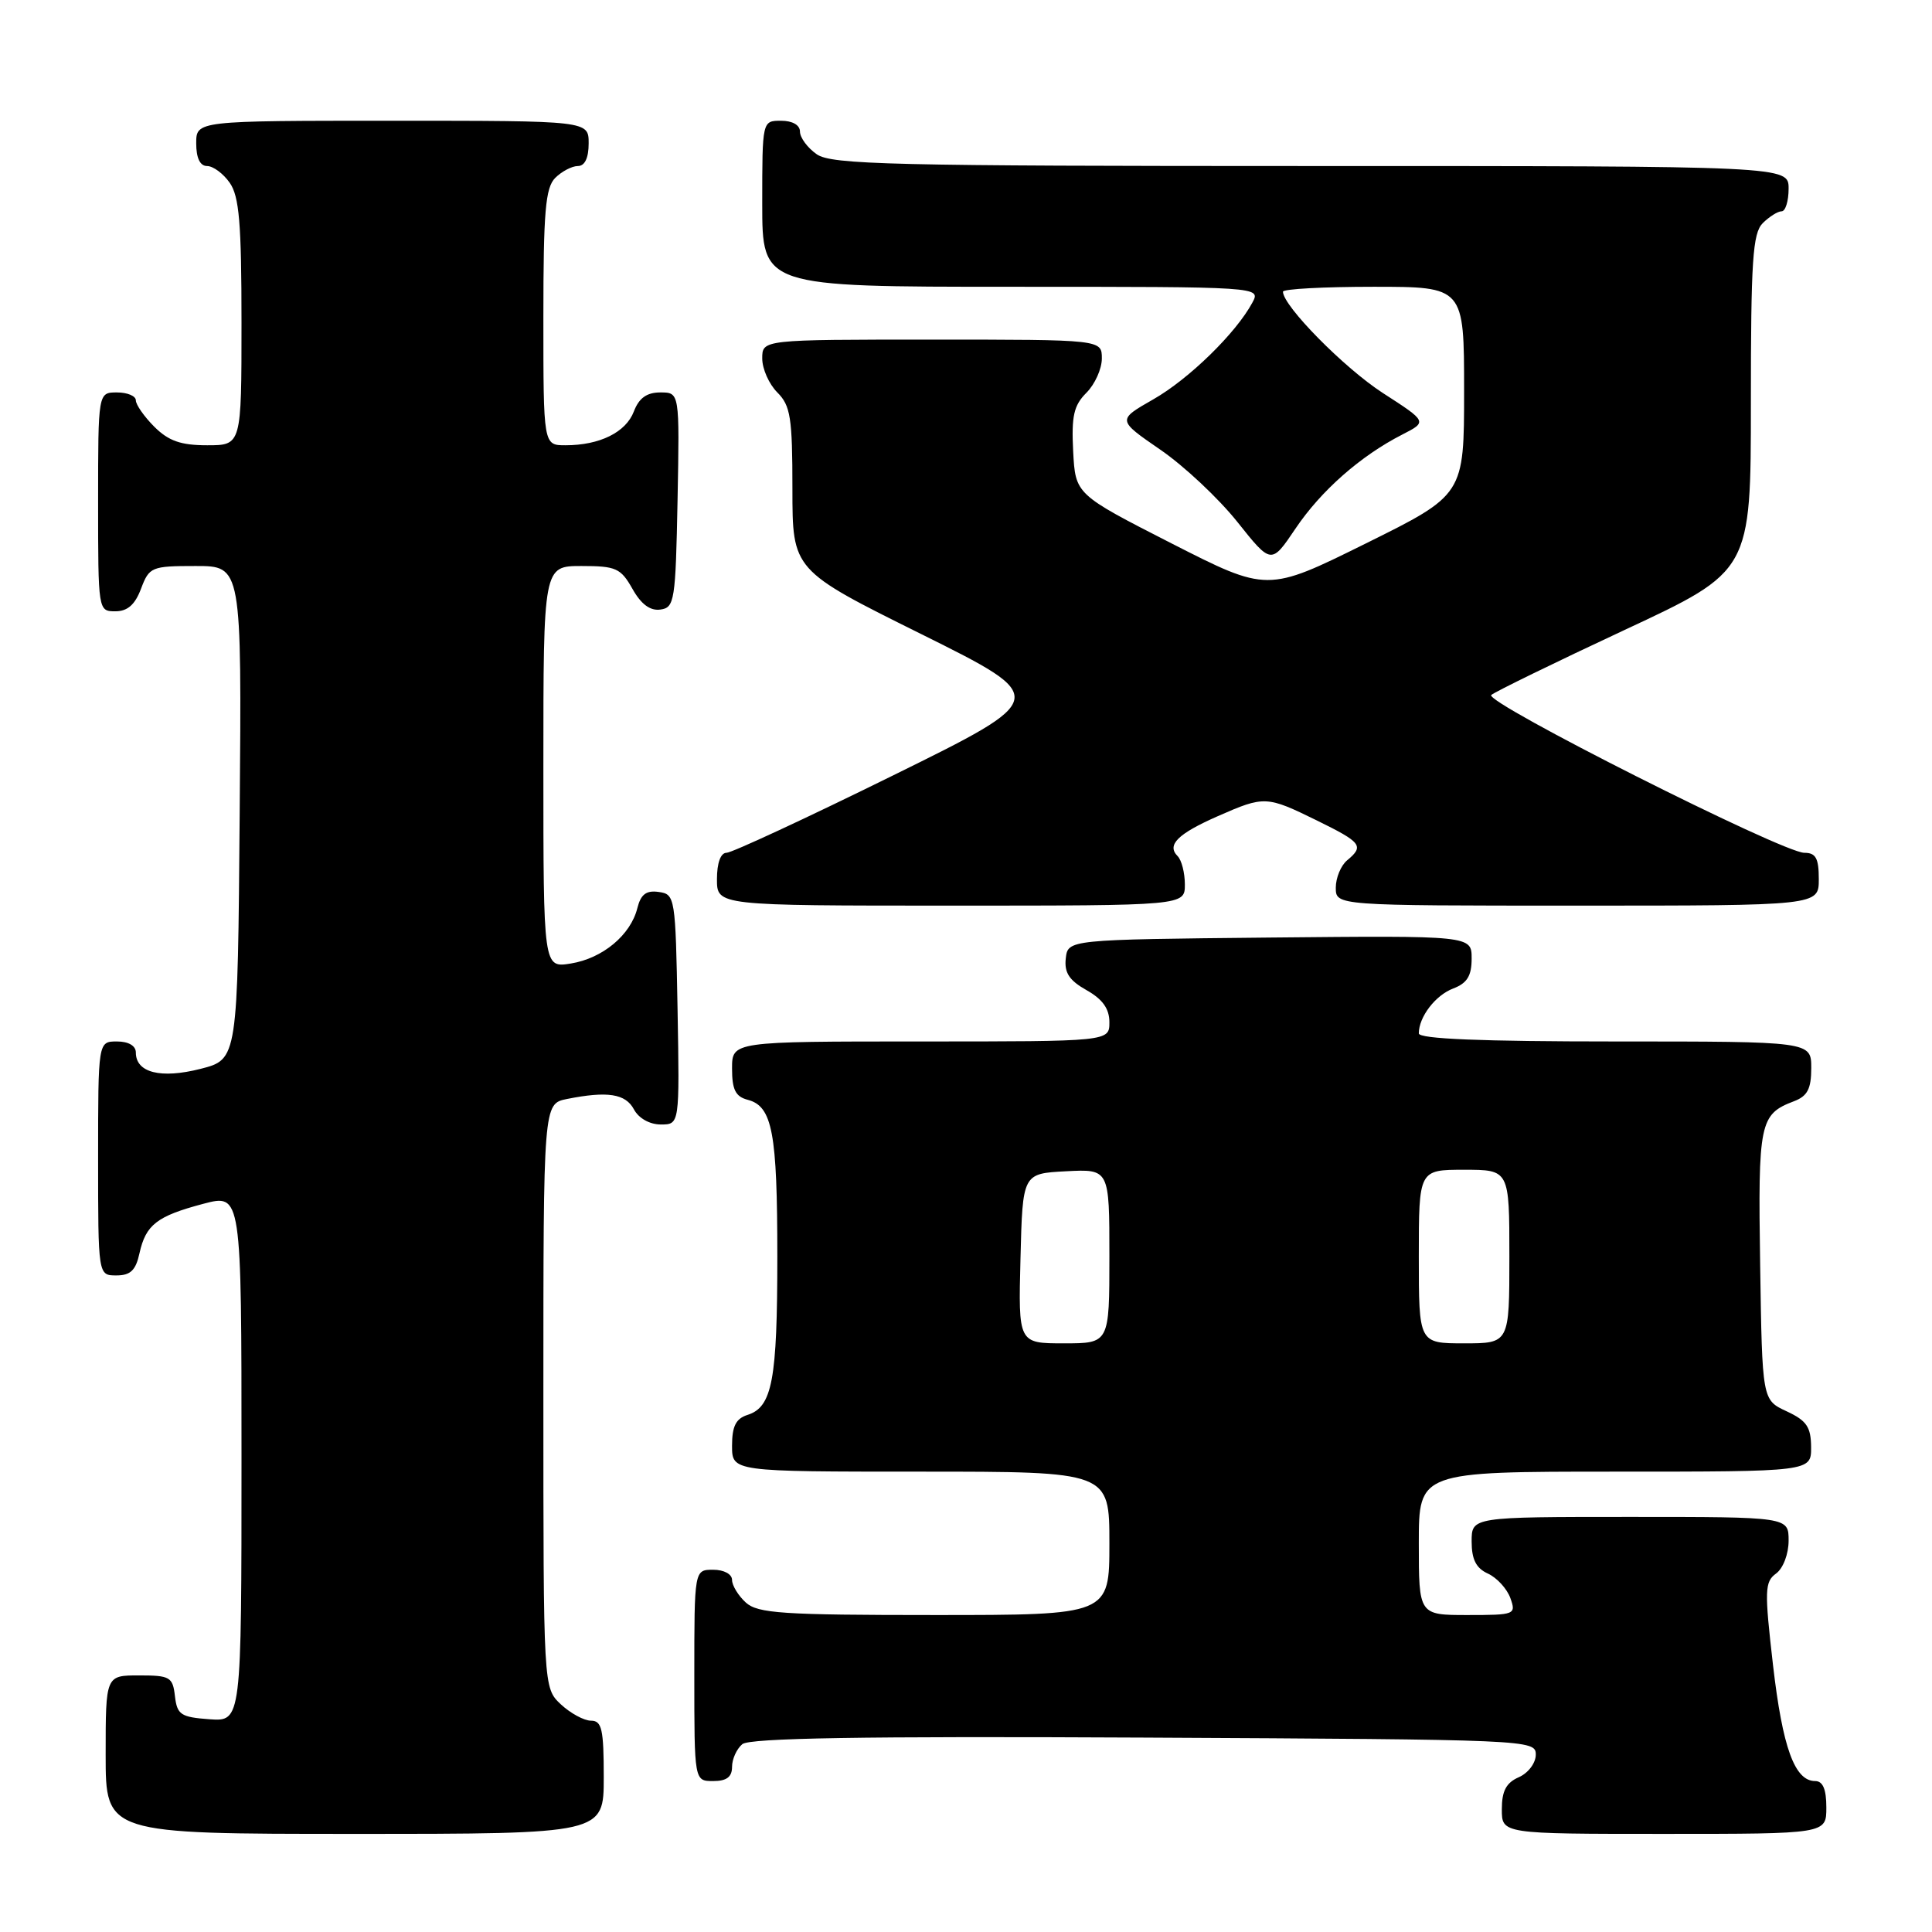<?xml version="1.0" encoding="UTF-8" standalone="no"?>
<!DOCTYPE svg PUBLIC "-//W3C//DTD SVG 1.1//EN" "http://www.w3.org/Graphics/SVG/1.1/DTD/svg11.dtd" >
<svg xmlns="http://www.w3.org/2000/svg" xmlns:xlink="http://www.w3.org/1999/xlink" version="1.1" viewBox="0 0 256 256">
 <g >
 <path fill="currentColor"
d=" M 80.00 235.50 C 80.00 229.13 79.75 228.00 78.31 228.00 C 77.39 228.00 75.59 227.02 74.31 225.83 C 72.00 223.65 72.00 223.65 72.00 184.95 C 72.00 146.25 72.00 146.25 75.13 145.62 C 80.50 144.55 82.89 144.92 84.00 147.00 C 84.63 148.18 86.09 149.00 87.56 149.00 C 90.05 149.00 90.05 149.00 89.78 133.75 C 89.51 118.87 89.45 118.49 87.29 118.19 C 85.63 117.95 84.91 118.50 84.45 120.34 C 83.56 123.90 79.85 126.99 75.64 127.67 C 72.00 128.26 72.00 128.26 72.00 101.63 C 72.00 75.00 72.00 75.00 77.05 75.00 C 81.62 75.00 82.25 75.28 83.80 78.02 C 84.94 80.06 86.15 80.96 87.50 80.77 C 89.38 80.52 89.52 79.63 89.78 66.25 C 90.05 52.00 90.05 52.00 87.50 52.00 C 85.70 52.00 84.67 52.74 83.99 54.52 C 82.94 57.28 79.47 59.00 74.93 59.00 C 72.00 59.00 72.00 59.00 72.00 42.07 C 72.00 28.02 72.27 24.88 73.57 23.57 C 74.44 22.71 75.79 22.00 76.57 22.00 C 77.49 22.00 78.00 20.93 78.00 19.00 C 78.00 16.00 78.00 16.00 52.00 16.00 C 26.00 16.00 26.00 16.00 26.00 19.00 C 26.00 20.95 26.51 22.00 27.44 22.00 C 28.24 22.00 29.59 23.00 30.44 24.22 C 31.70 26.01 32.00 29.61 32.00 42.72 C 32.00 59.00 32.00 59.00 27.45 59.00 C 23.96 59.00 22.34 58.43 20.45 56.55 C 19.10 55.20 18.00 53.62 18.00 53.05 C 18.00 52.47 16.88 52.00 15.50 52.00 C 13.00 52.00 13.00 52.00 13.00 66.50 C 13.00 80.93 13.01 81.00 15.28 81.00 C 16.90 81.00 17.89 80.13 18.69 78.00 C 19.78 75.12 20.07 75.00 25.93 75.00 C 32.03 75.00 32.03 75.00 31.76 107.68 C 31.50 140.37 31.50 140.37 26.57 141.63 C 21.30 142.97 18.00 142.14 18.00 139.46 C 18.00 138.57 17.03 138.00 15.50 138.00 C 13.00 138.00 13.00 138.00 13.00 153.50 C 13.00 169.00 13.00 169.00 15.42 169.00 C 17.28 169.00 17.99 168.33 18.48 166.07 C 19.32 162.28 20.79 161.14 26.94 159.51 C 32.00 158.18 32.00 158.18 32.00 193.15 C 32.00 228.11 32.00 228.11 27.75 227.81 C 23.95 227.53 23.47 227.21 23.18 224.75 C 22.89 222.21 22.53 222.00 18.43 222.00 C 14.00 222.00 14.00 222.00 14.00 232.50 C 14.00 243.00 14.00 243.00 47.00 243.00 C 80.00 243.00 80.00 243.00 80.00 235.50 Z  M 242.00 239.50 C 242.00 237.08 241.54 236.00 240.52 236.00 C 237.80 236.00 236.20 231.58 234.93 220.61 C 233.79 210.71 233.83 209.60 235.34 208.50 C 236.28 207.81 237.00 205.91 237.00 204.14 C 237.00 201.00 237.00 201.00 216.00 201.00 C 195.00 201.00 195.00 201.00 195.00 204.26 C 195.00 206.63 195.59 207.80 197.16 208.51 C 198.35 209.06 199.68 210.51 200.13 211.75 C 200.91 213.93 200.75 214.00 194.47 214.00 C 188.00 214.00 188.00 214.00 188.00 204.50 C 188.00 195.00 188.00 195.00 214.00 195.00 C 240.00 195.00 240.00 195.00 239.98 191.75 C 239.96 189.07 239.39 188.24 236.73 187.00 C 233.50 185.50 233.50 185.50 233.23 167.63 C 232.94 148.71 233.16 147.65 237.71 145.92 C 239.50 145.24 240.00 144.28 240.00 141.52 C 240.00 138.00 240.00 138.00 214.00 138.00 C 196.26 138.00 188.00 137.66 188.00 136.93 C 188.00 134.75 190.20 131.87 192.56 130.98 C 194.41 130.27 195.00 129.31 195.00 127.01 C 195.00 123.97 195.00 123.97 168.25 124.23 C 141.50 124.50 141.50 124.50 141.22 127.00 C 141.01 128.89 141.68 129.91 143.97 131.20 C 146.10 132.40 147.00 133.66 147.00 135.45 C 147.00 138.00 147.00 138.00 122.00 138.00 C 97.00 138.00 97.00 138.00 97.00 141.59 C 97.00 144.39 97.46 145.31 99.08 145.73 C 102.35 146.59 103.00 150.05 103.00 166.50 C 103.00 182.87 102.33 186.44 99.06 187.48 C 97.51 187.97 97.00 188.98 97.00 191.57 C 97.00 195.00 97.00 195.00 122.00 195.00 C 147.00 195.00 147.00 195.00 147.00 204.50 C 147.00 214.00 147.00 214.00 123.83 214.00 C 103.67 214.00 100.42 213.78 98.83 212.35 C 97.82 211.43 97.00 210.08 97.00 209.35 C 97.00 208.58 95.93 208.00 94.50 208.00 C 92.00 208.00 92.00 208.00 92.00 222.00 C 92.00 236.00 92.00 236.00 94.50 236.00 C 96.28 236.00 97.00 235.46 97.00 234.12 C 97.00 233.09 97.61 231.74 98.36 231.11 C 99.35 230.30 114.13 230.05 151.61 230.24 C 202.75 230.50 203.50 230.53 203.50 232.50 C 203.50 233.61 202.50 234.94 201.25 235.49 C 199.58 236.22 199.00 237.31 199.00 239.74 C 199.00 243.00 199.00 243.00 220.50 243.00 C 242.00 243.00 242.00 243.00 242.00 239.50 Z  M 157.00 117.20 C 157.00 115.66 156.57 113.97 156.04 113.44 C 154.56 111.96 156.06 110.48 161.38 108.14 C 167.54 105.43 167.83 105.45 174.48 108.71 C 180.43 111.63 180.79 112.10 178.50 114.00 C 177.68 114.68 177.00 116.31 177.00 117.62 C 177.00 120.00 177.00 120.00 209.00 120.00 C 241.00 120.00 241.00 120.00 241.00 116.50 C 241.00 113.72 240.61 113.00 239.08 113.00 C 236.22 113.00 196.57 93.02 197.60 92.09 C 198.10 91.66 206.04 87.78 215.25 83.48 C 232.00 75.67 232.00 75.67 232.00 53.40 C 232.00 34.50 232.24 30.91 233.57 29.57 C 234.44 28.71 235.56 28.00 236.07 28.00 C 236.58 28.00 237.00 26.65 237.00 25.00 C 237.00 22.00 237.00 22.00 173.72 22.00 C 118.07 22.00 110.18 21.81 108.22 20.44 C 107.00 19.59 106.00 18.24 106.00 17.44 C 106.00 16.57 105.01 16.00 103.50 16.00 C 101.00 16.00 101.00 16.00 101.00 27.00 C 101.00 38.00 101.00 38.00 134.04 38.00 C 167.07 38.00 167.07 38.00 165.95 40.09 C 163.80 44.11 157.55 50.22 152.81 52.92 C 148.03 55.65 148.03 55.65 153.74 59.58 C 156.88 61.73 161.47 66.04 163.95 69.15 C 168.45 74.80 168.45 74.80 171.66 70.04 C 175.04 65.02 180.27 60.41 185.81 57.58 C 189.13 55.88 189.13 55.88 183.24 52.08 C 178.12 48.77 170.00 40.53 170.00 38.65 C 170.00 38.29 175.40 38.00 182.00 38.00 C 194.00 38.00 194.00 38.00 194.00 51.78 C 194.00 65.56 194.00 65.56 180.96 72.02 C 167.93 78.47 167.93 78.47 155.21 71.99 C 142.50 65.50 142.50 65.50 142.20 59.80 C 141.96 55.13 142.28 53.72 143.95 52.05 C 145.08 50.92 146.00 48.88 146.00 47.50 C 146.00 45.00 146.00 45.00 123.50 45.00 C 101.00 45.00 101.00 45.00 101.00 47.50 C 101.00 48.88 101.90 50.90 103.00 52.00 C 104.75 53.75 105.00 55.33 105.00 64.77 C 105.00 75.55 105.00 75.55 122.07 84.02 C 139.13 92.50 139.13 92.50 118.33 102.75 C 106.89 108.39 96.96 113.00 96.27 113.00 C 95.49 113.00 95.00 114.34 95.00 116.50 C 95.00 120.00 95.00 120.00 126.00 120.00 C 157.00 120.00 157.00 120.00 157.00 117.20 Z  M 135.22 166.75 C 135.50 155.50 135.50 155.50 141.25 155.20 C 147.00 154.90 147.00 154.90 147.00 166.45 C 147.00 178.00 147.00 178.00 140.97 178.00 C 134.93 178.00 134.93 178.00 135.22 166.75 Z  M 188.00 166.50 C 188.00 155.00 188.00 155.00 194.00 155.00 C 200.00 155.00 200.00 155.00 200.00 166.50 C 200.00 178.00 200.00 178.00 194.00 178.00 C 188.00 178.00 188.00 178.00 188.00 166.50 Z "/>
</g>
</svg>